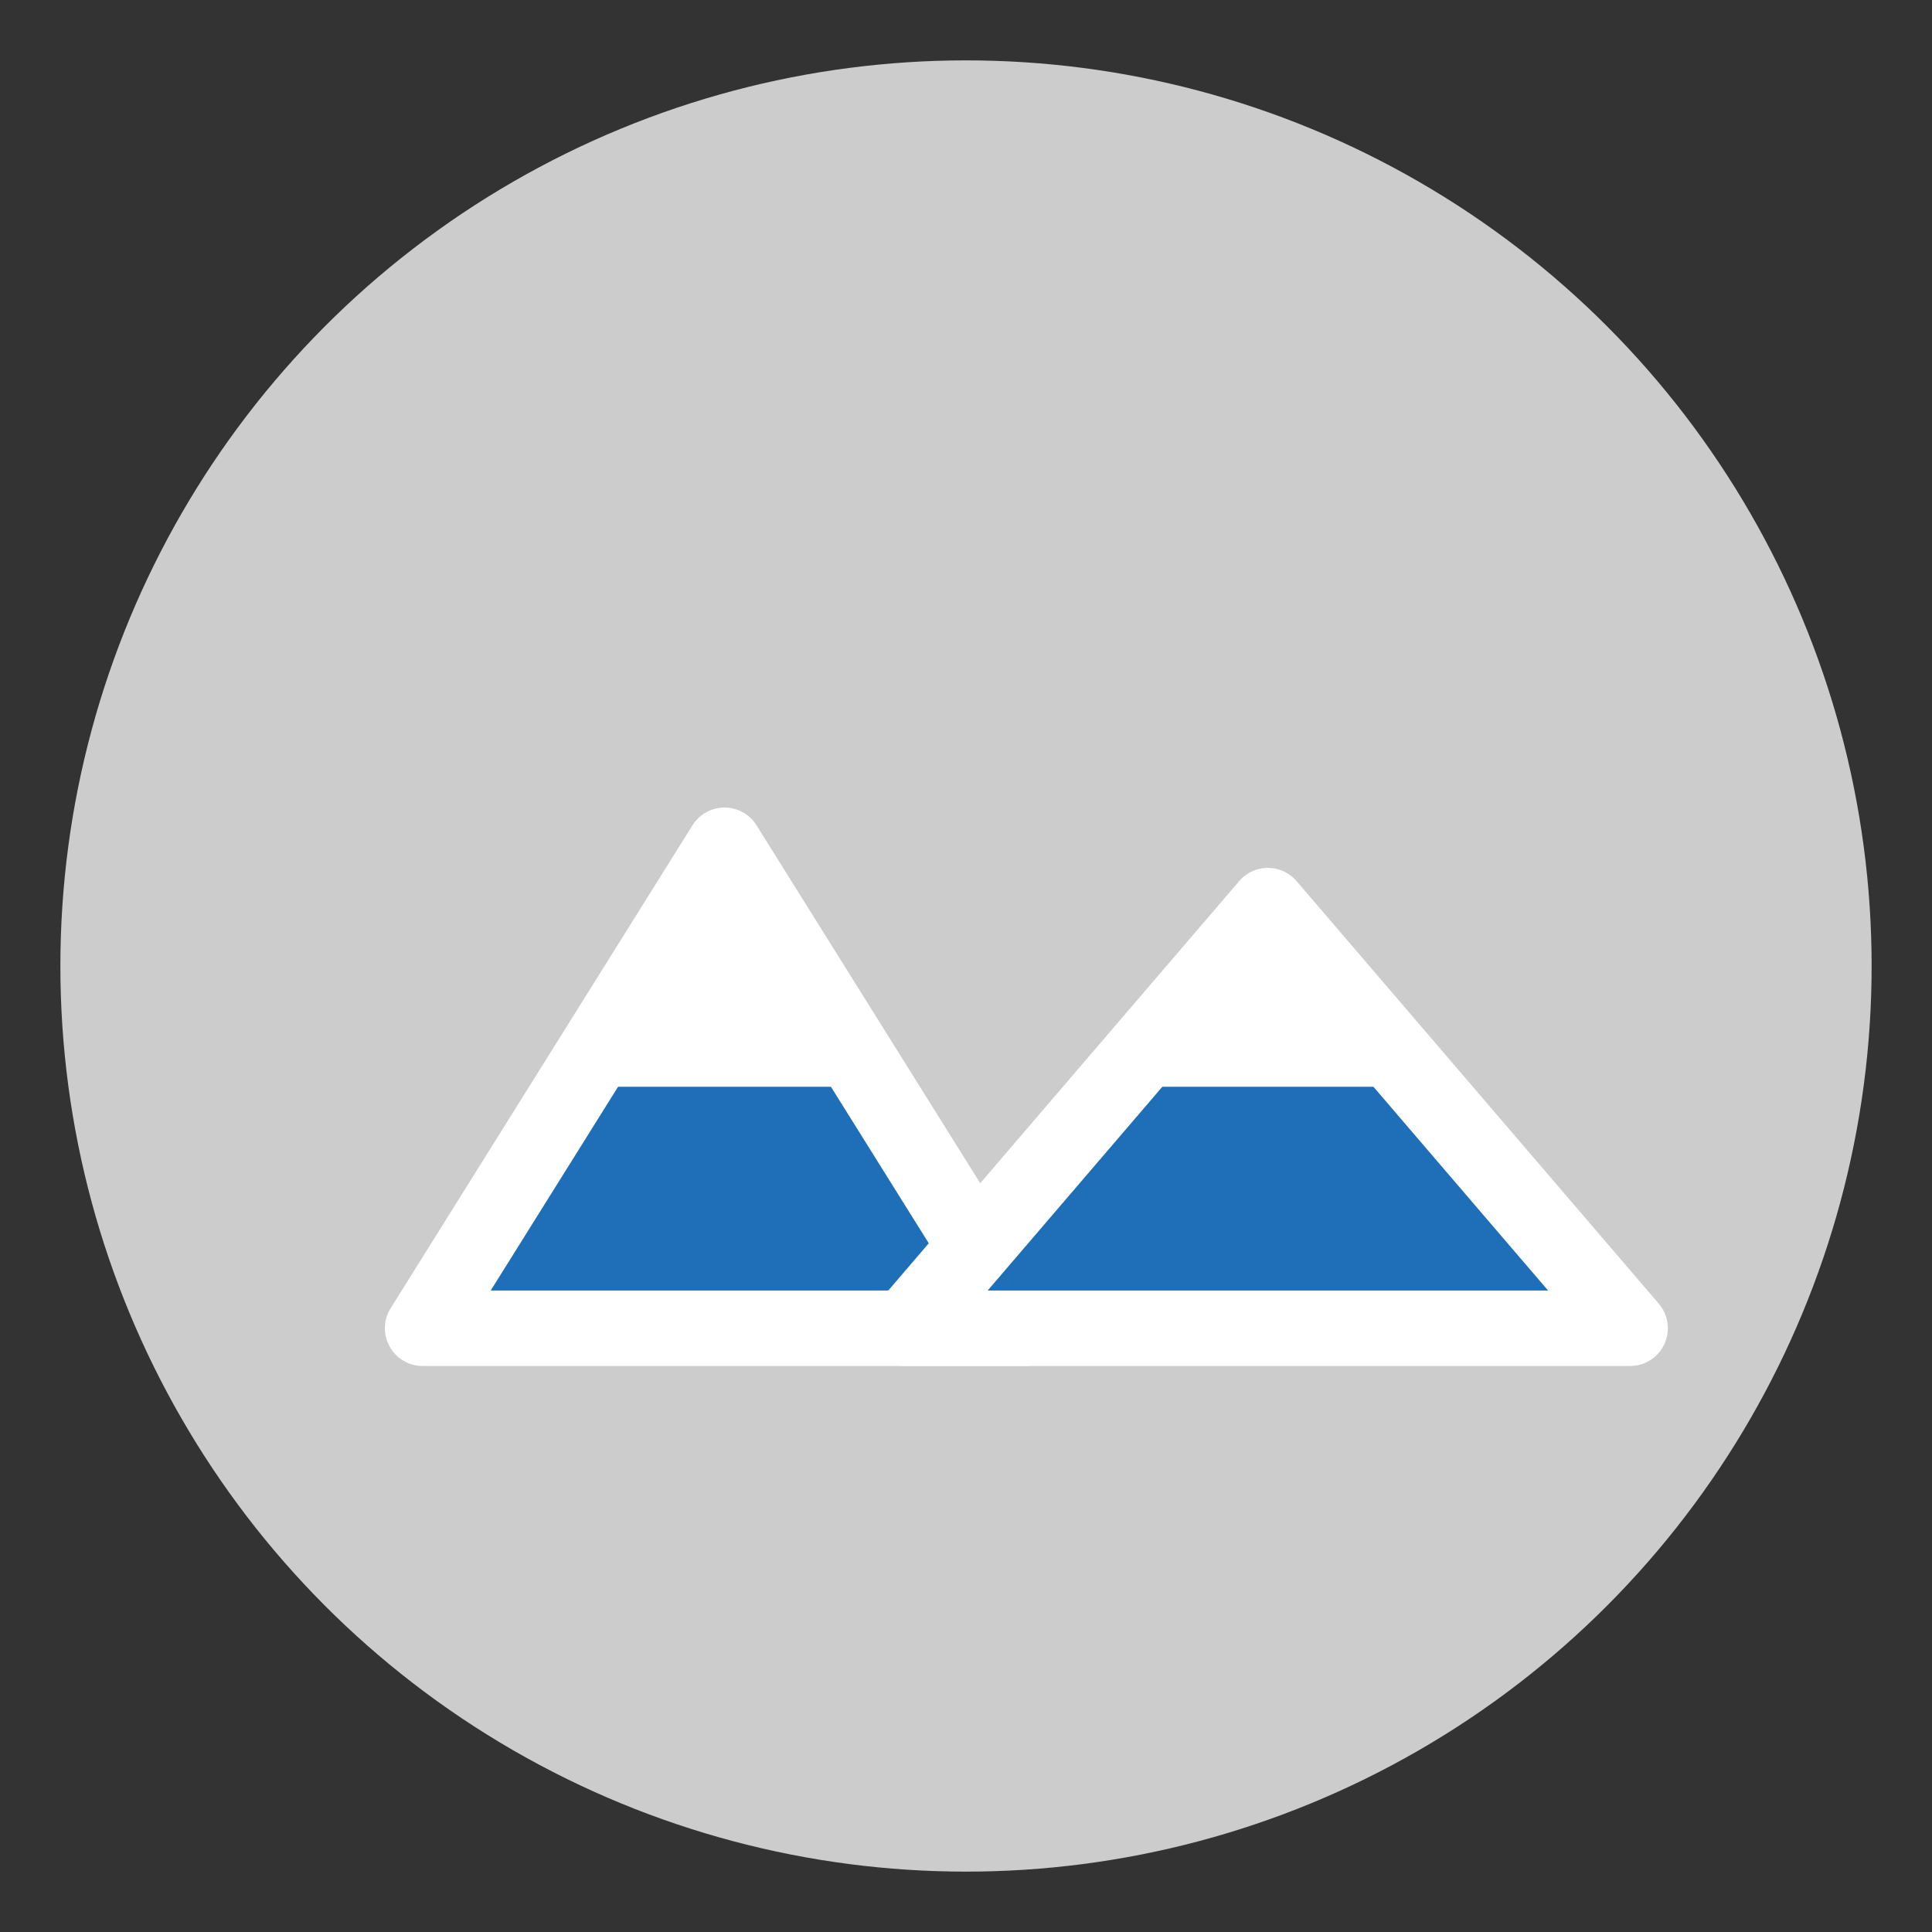 <svg xmlns="http://www.w3.org/2000/svg" viewBox="0 0 64 64" width="64" height="64" role="img" aria-label="Nearby peaks">
  <rect x="0" y="0" width="64" height="64" fill="#333333" stroke="none"/>
  <!-- grey background -->
  <circle cx="32" cy="32" r="30" fill="#CCCCCC"/>
  
  <!-- left peak -->
  <path d="M14 44 L24 28 L34 44 Z" fill="#1E6FB8" stroke="white" stroke-width="2.5" stroke-linejoin="round"/>
  <path d="M24 28 L20 36 L28 36 Z" fill="white"/>
  
  <!-- right peak -->
  <path d="M30 44 L42 30 L54 44 Z" fill="#1E6FB8" stroke="white" stroke-width="2.5" stroke-linejoin="round"/>
  <path d="M42 30 L38 36 L46 36 Z" fill="white"/>
</svg>
